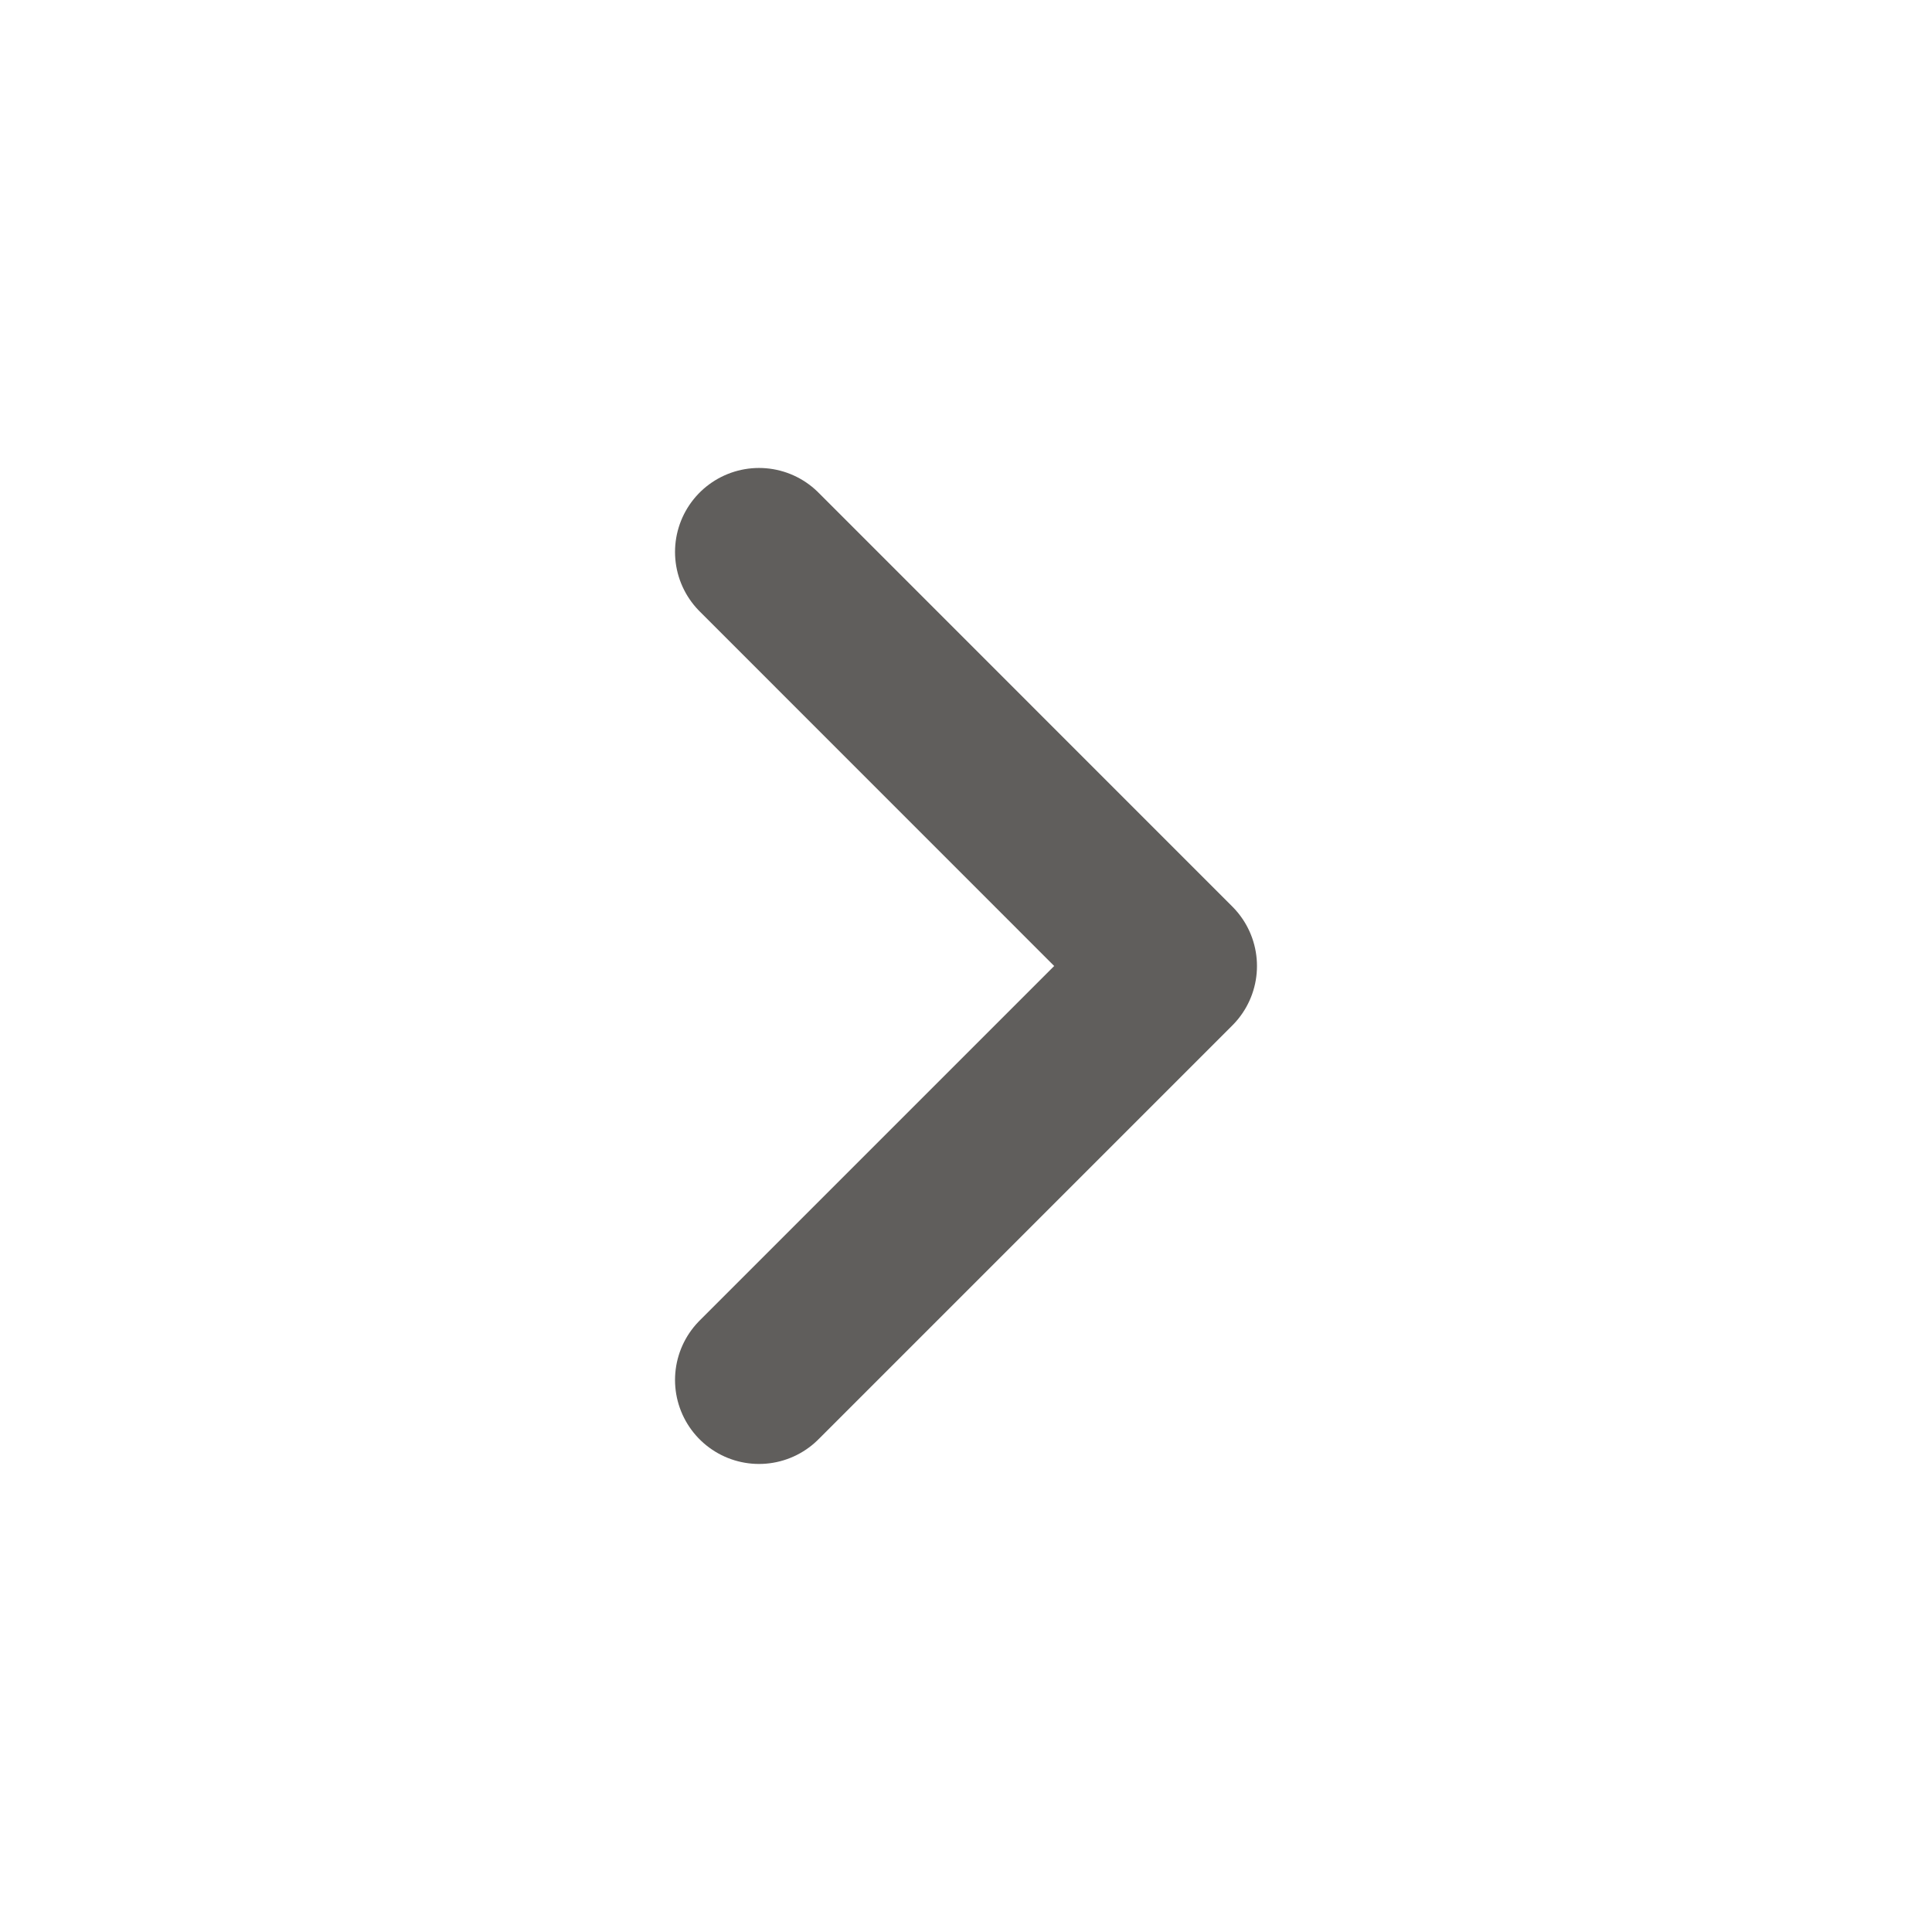 <svg width="23" height="23" viewBox="0 0 23 23" fill="none" xmlns="http://www.w3.org/2000/svg">
<path d="M9.036 16.428L13.964 11.5L9.036 6.571" stroke="#605E5C" stroke-width="2" stroke-linecap="round" stroke-linejoin="round"/>
</svg>
